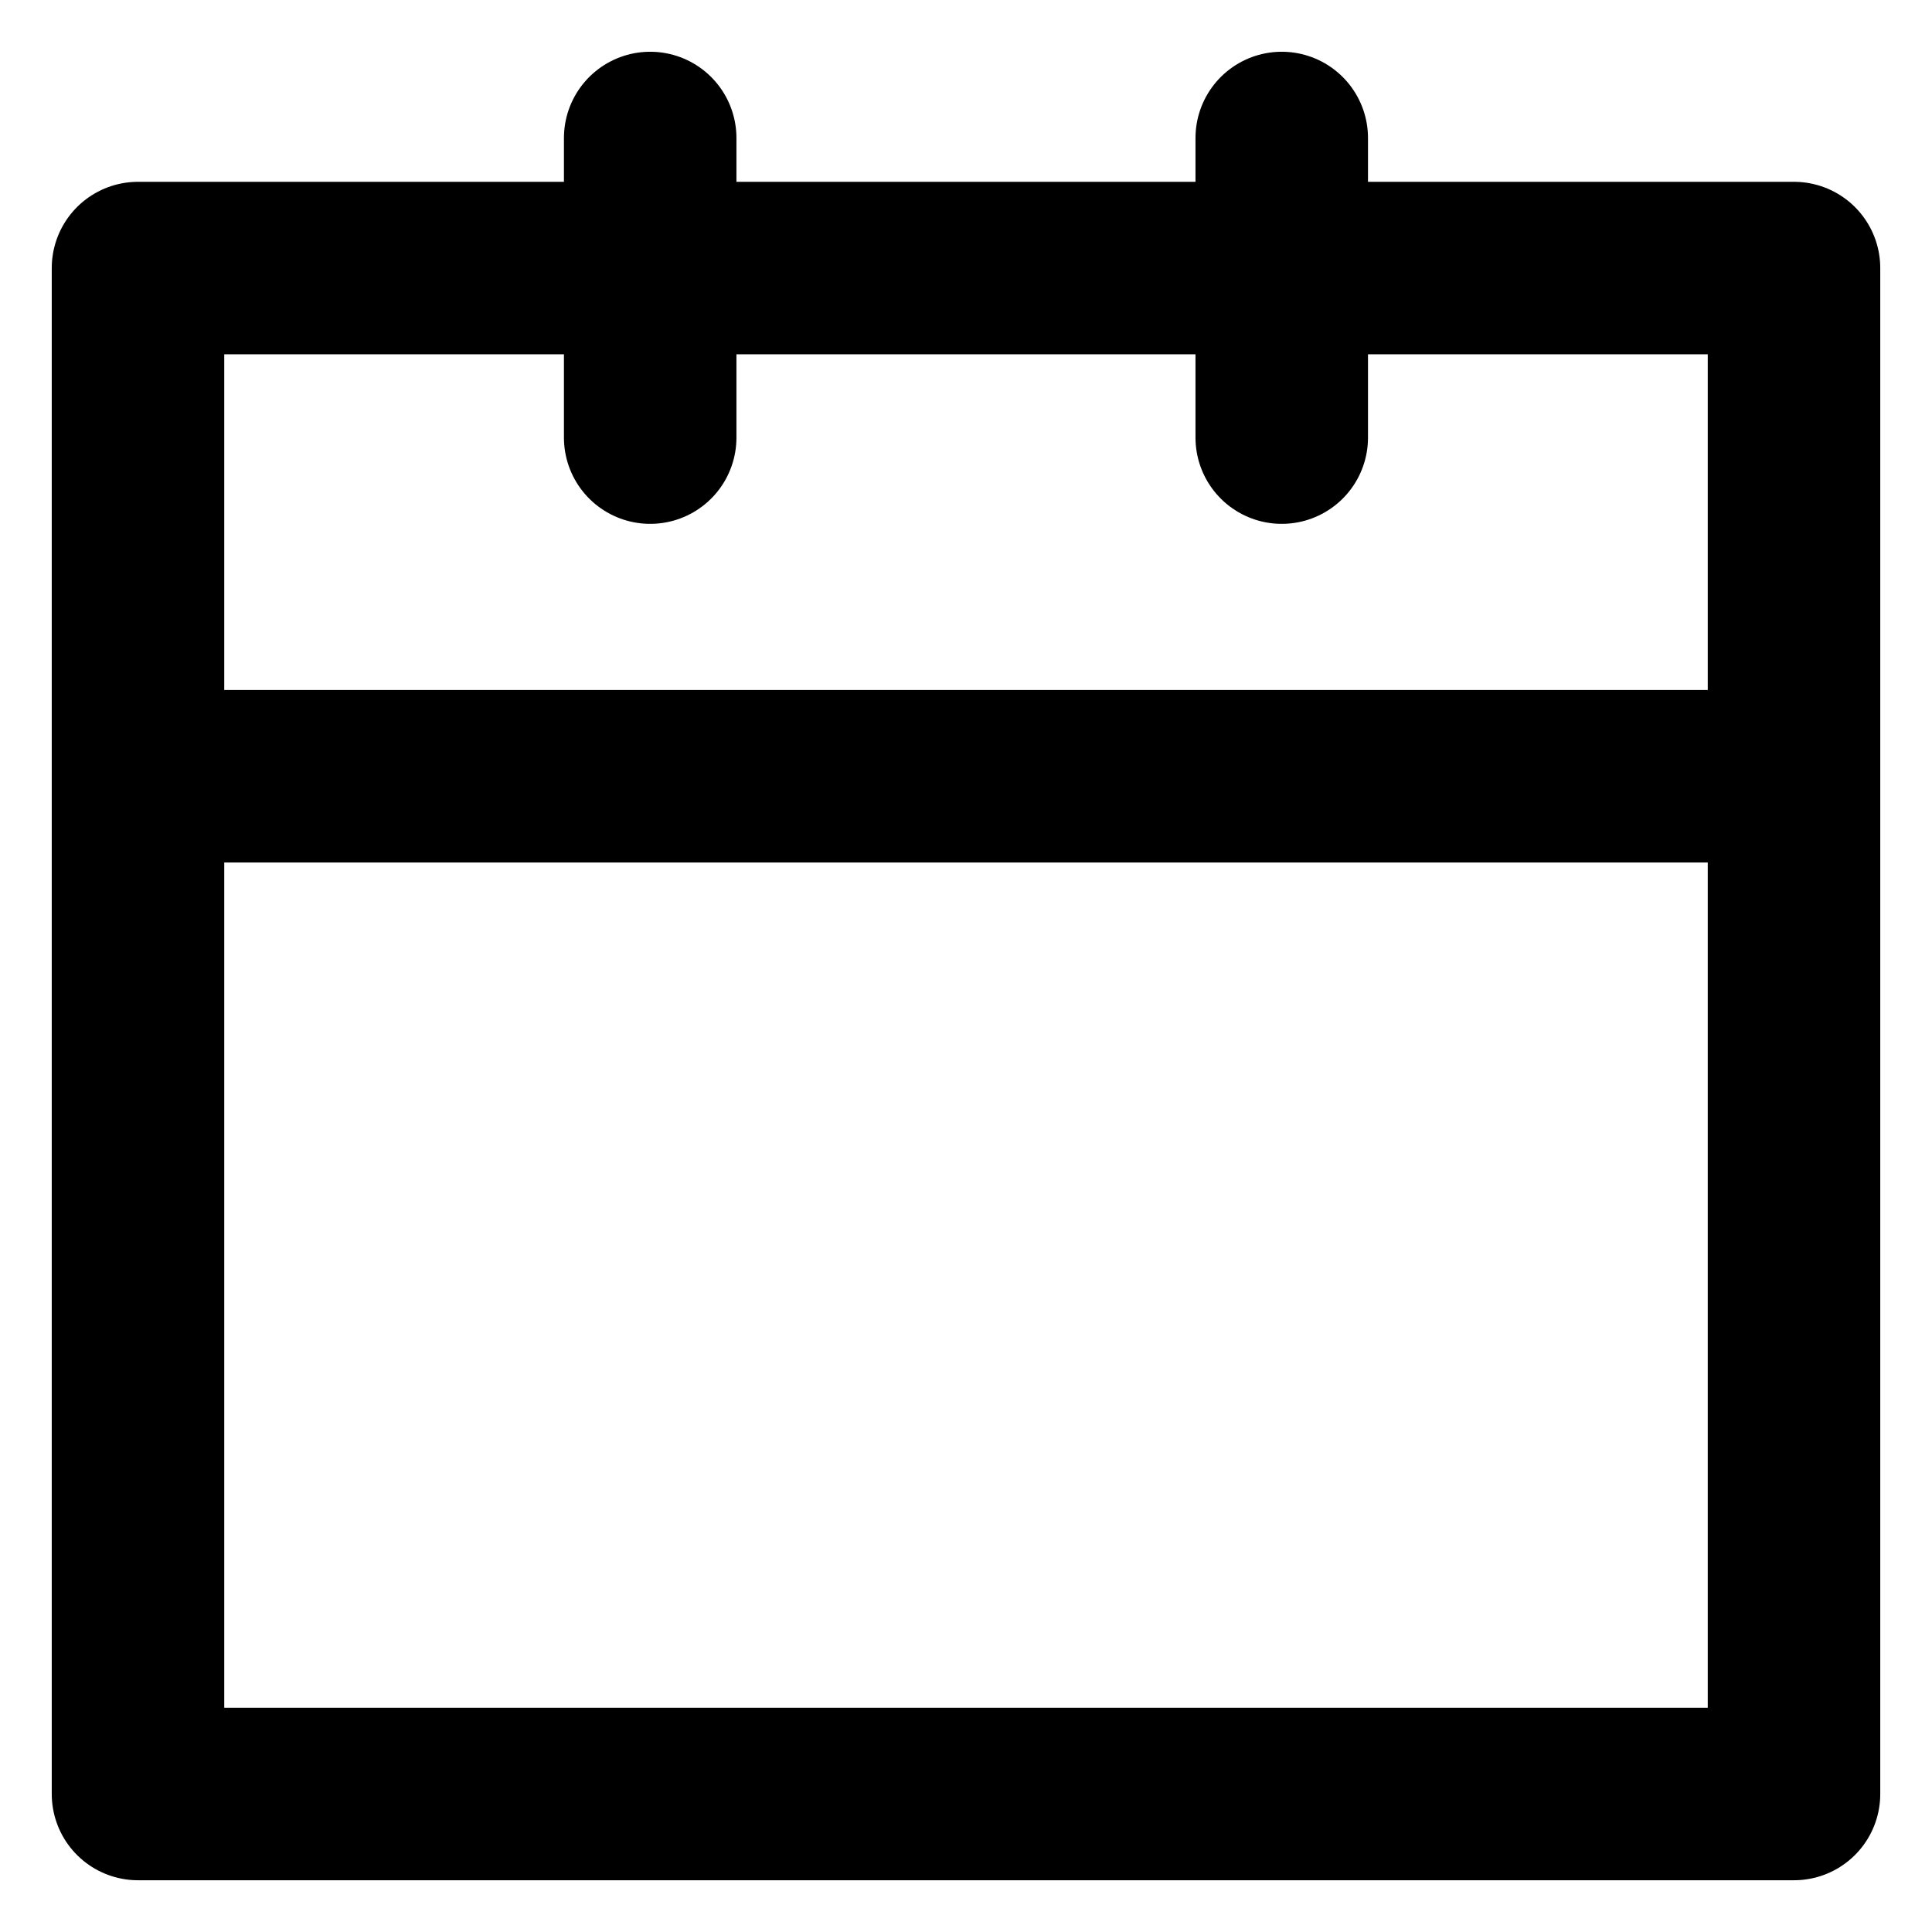 <svg width="28" height="28" viewBox="0 0 28 28" fill="none" xmlns="http://www.w3.org/2000/svg">
<path d="M18.629 26H2V3.885H26V18.945V26H18.629Z" stroke="black" stroke-width="2.5" stroke-miterlimit="10" stroke-linecap="square" stroke-linejoin="round"/>
<path d="M9.423 6.342V2" stroke="black" stroke-width="2.5" stroke-miterlimit="10" stroke-linecap="round" stroke-linejoin="round"/>
<path d="M18.576 6.342V2" stroke="black" stroke-width="2.5" stroke-miterlimit="10" stroke-linecap="round" stroke-linejoin="round"/>
<path d="M3.104 11.25H24.922" stroke="black" stroke-width="2.5" stroke-miterlimit="10" stroke-linecap="square" stroke-linejoin="round"/>
</svg>
